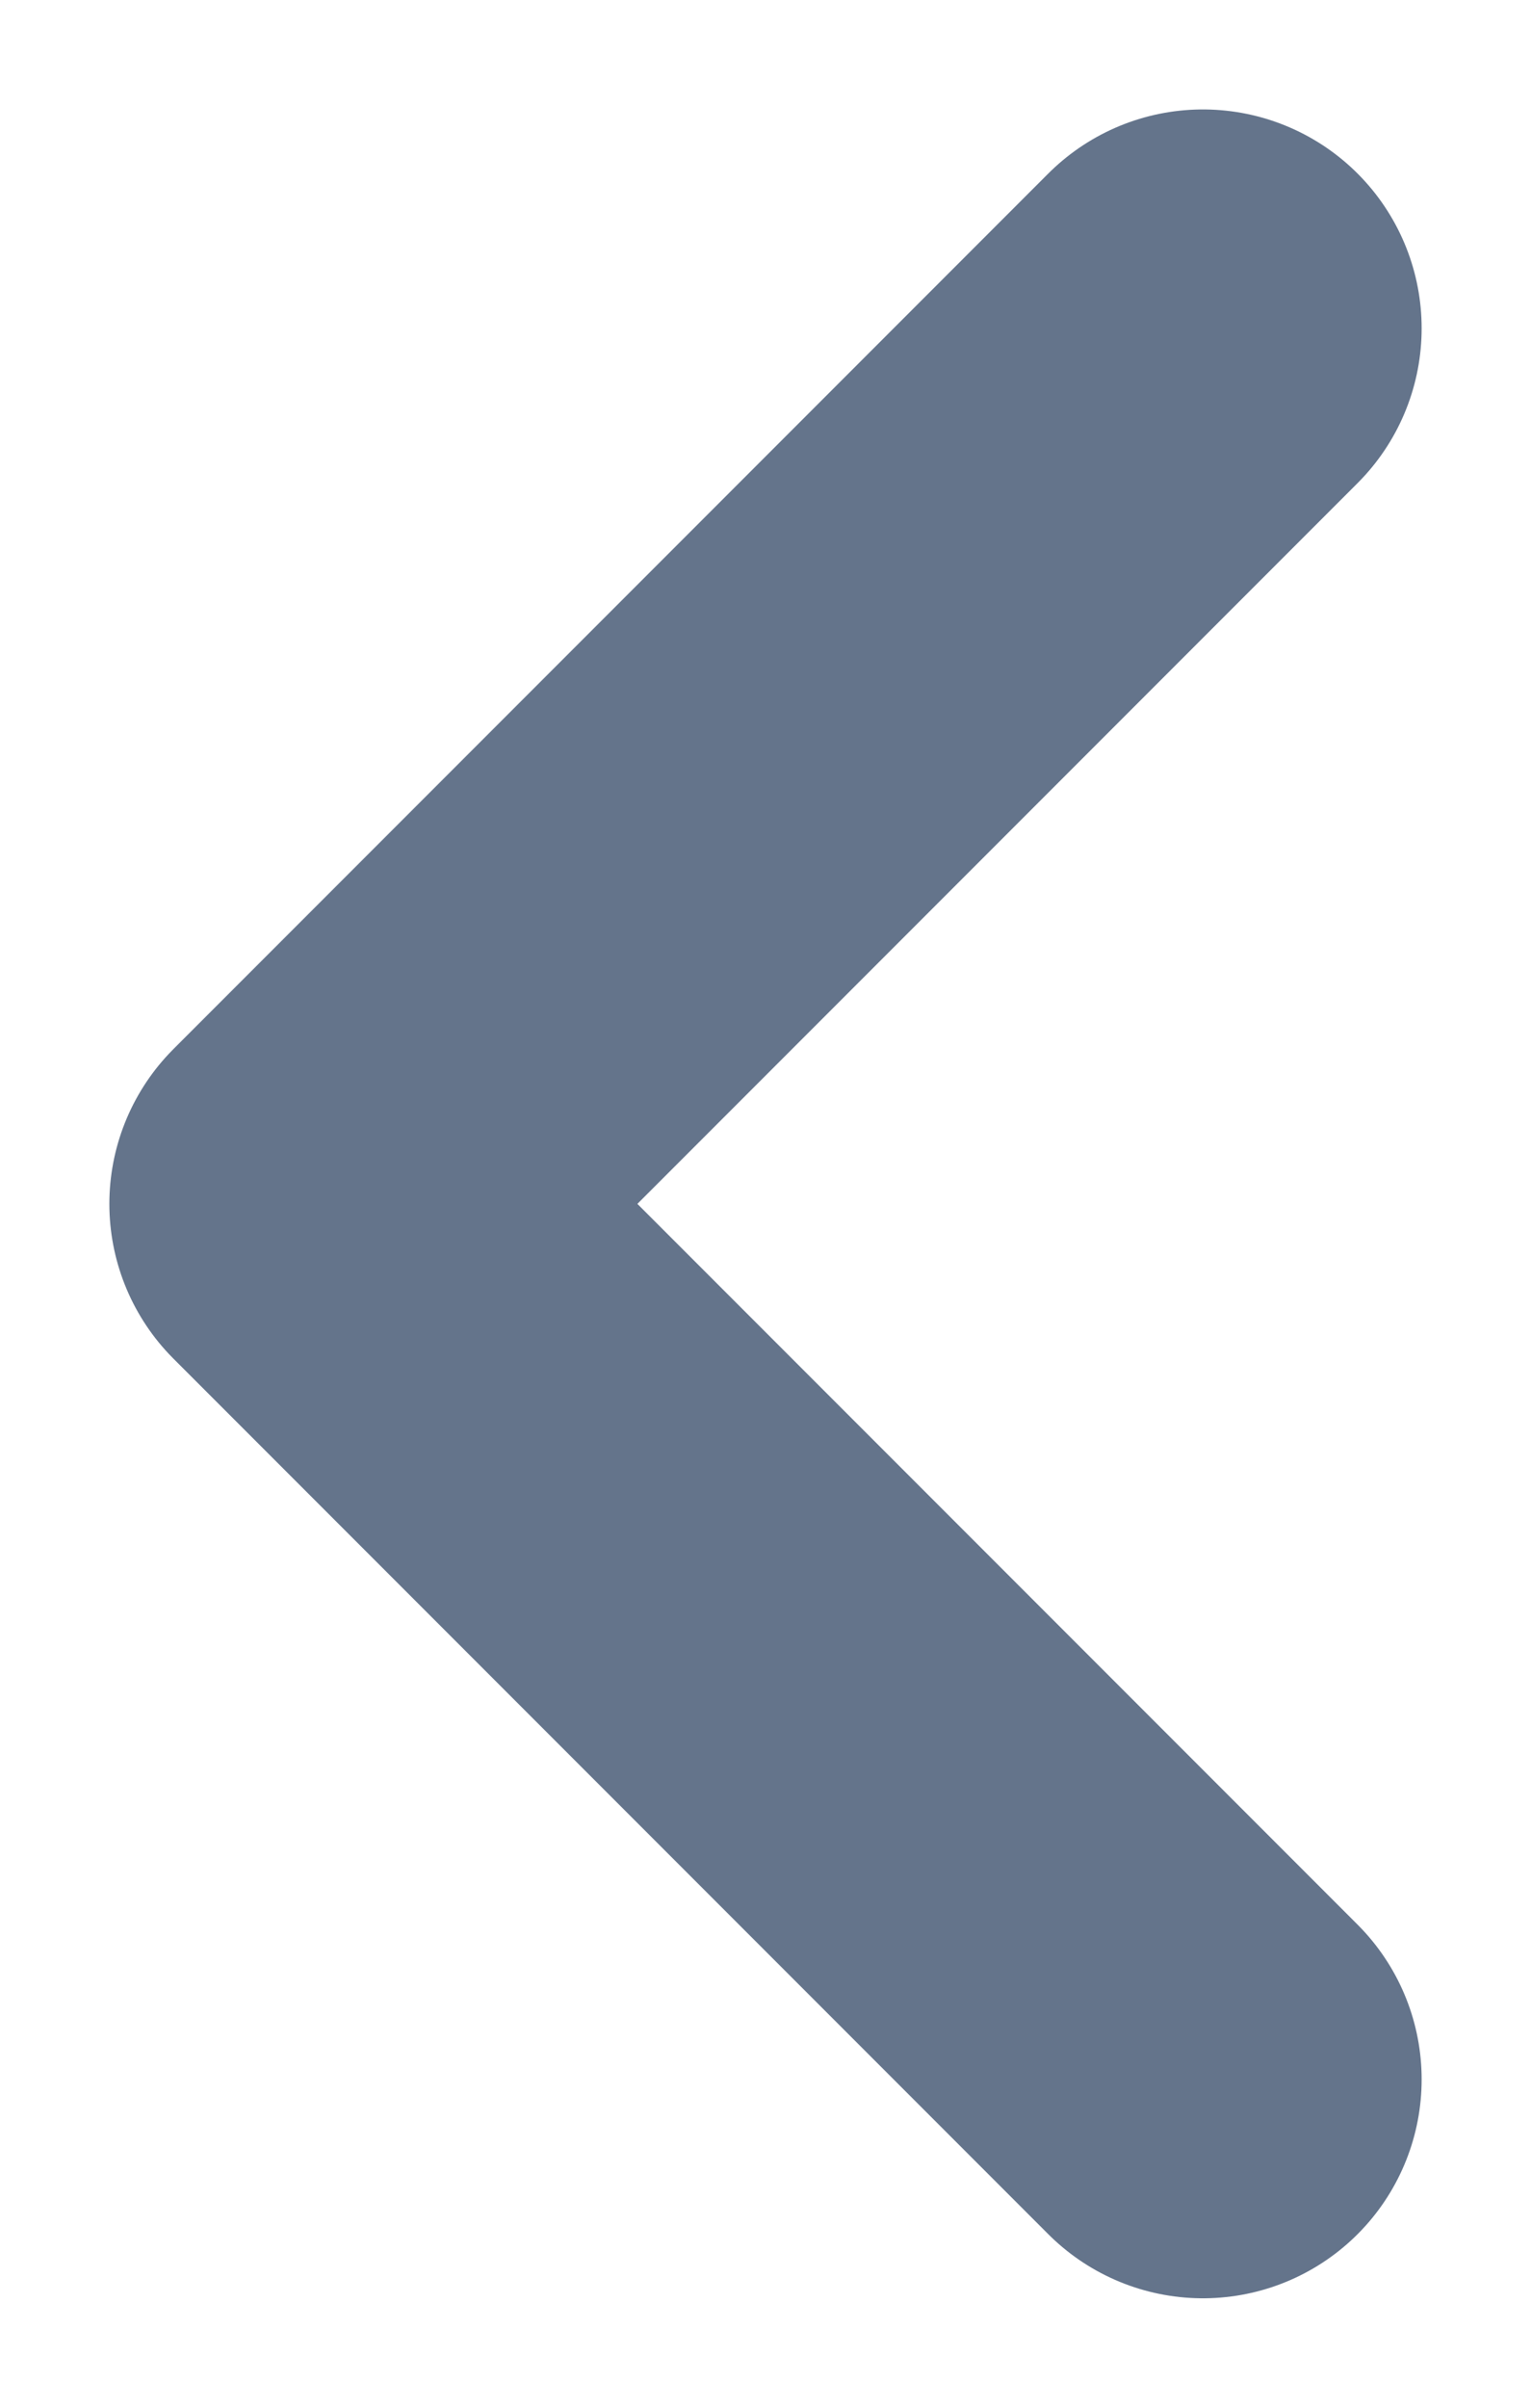 <svg width="7" height="11" viewBox="0 0 7 11" fill="none" xmlns="http://www.w3.org/2000/svg">
<path d="M5.5 9.5L1.5 5.5L5.5 1.5" stroke="#64748B" stroke-width="2" stroke-linecap="round" stroke-linejoin="round"/>
</svg>
